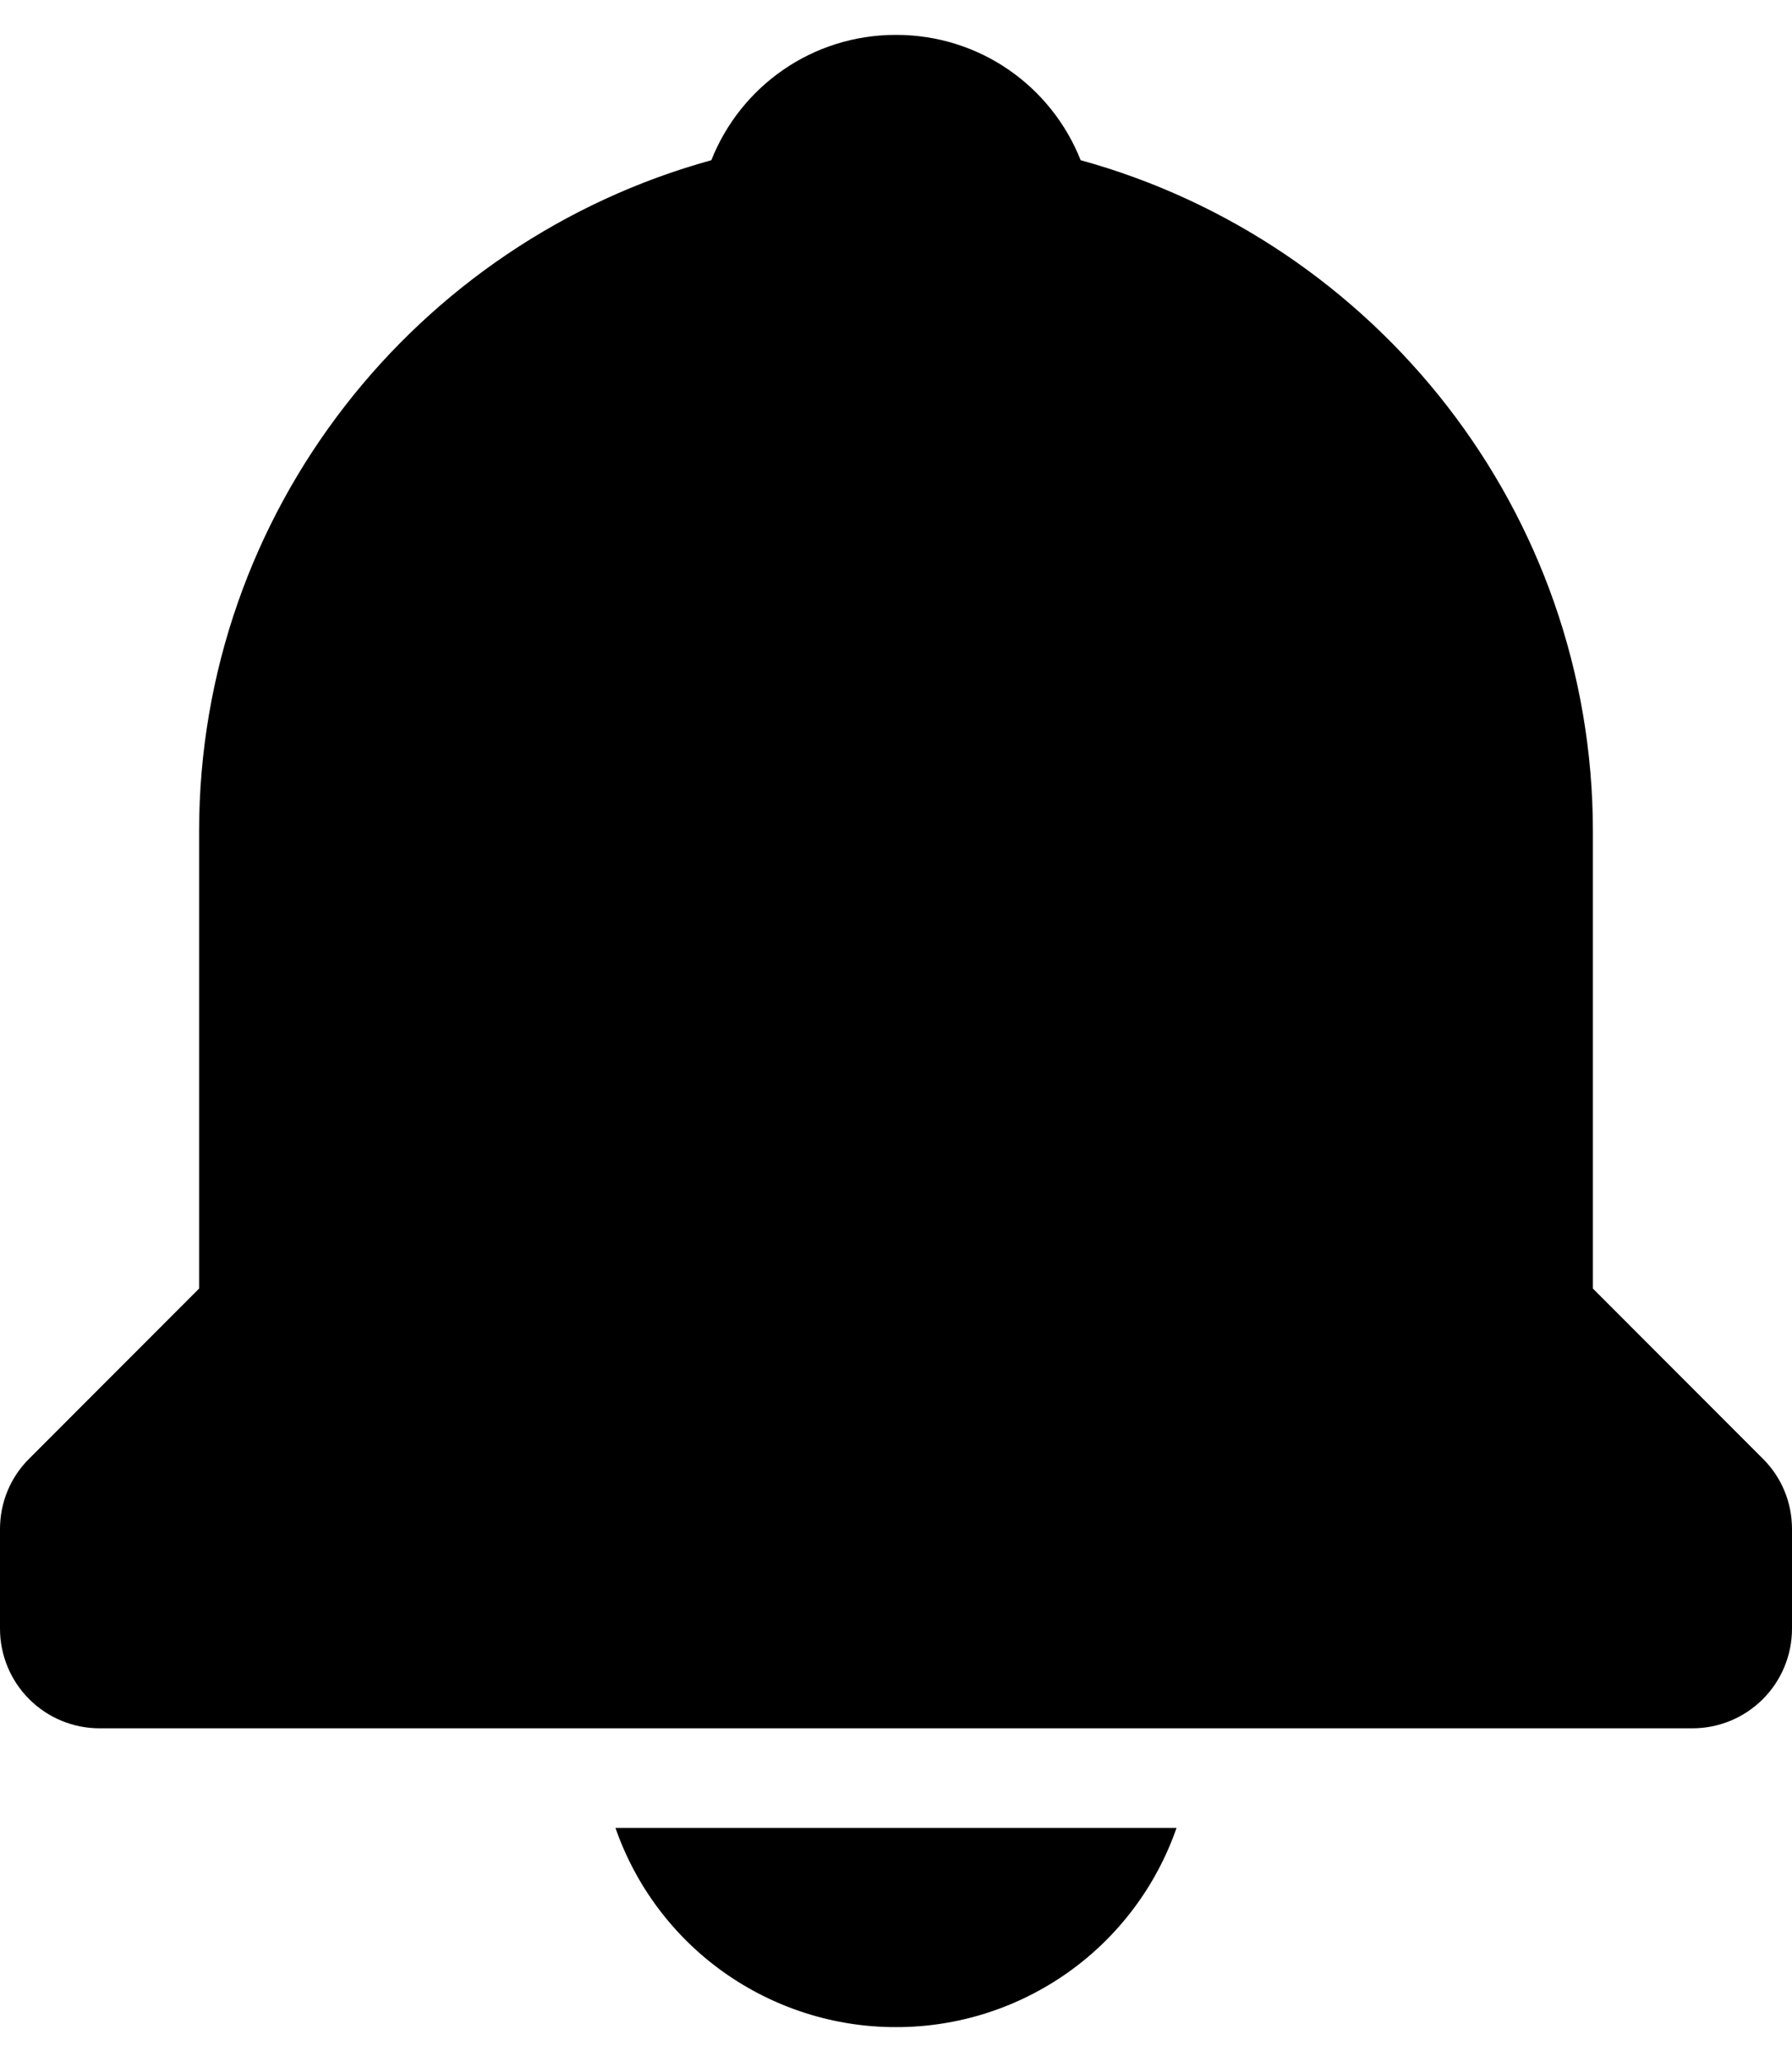 <svg width="20" height="23" viewBox="0 0 20 23" fill="none" xmlns="http://www.w3.org/2000/svg">
<path d="M10 22.611C10.688 22.612 11.359 22.398 11.921 22C12.482 21.602 12.905 21.039 13.131 20.389H6.869C7.095 21.039 7.518 21.602 8.079 22C8.641 22.398 9.312 22.612 10 22.611ZM17.778 14.373V9.278C17.778 5.703 15.35 2.692 12.061 1.787C11.736 0.967 10.94 0.389 10 0.389C9.06 0.389 8.264 0.967 7.939 1.787C4.65 2.693 2.222 5.703 2.222 9.278V14.373L0.326 16.27C0.222 16.373 0.14 16.495 0.084 16.63C0.028 16.765 -0 16.91 1.16408e-06 17.056V18.167C1.16408e-06 18.461 0.117 18.744 0.325 18.952C0.534 19.161 0.816 19.278 1.111 19.278H18.889C19.184 19.278 19.466 19.161 19.675 18.952C19.883 18.744 20 18.461 20 18.167V17.056C20 16.91 19.972 16.765 19.916 16.63C19.86 16.495 19.778 16.373 19.674 16.27L17.778 14.373Z" fill="black"/>
</svg>
